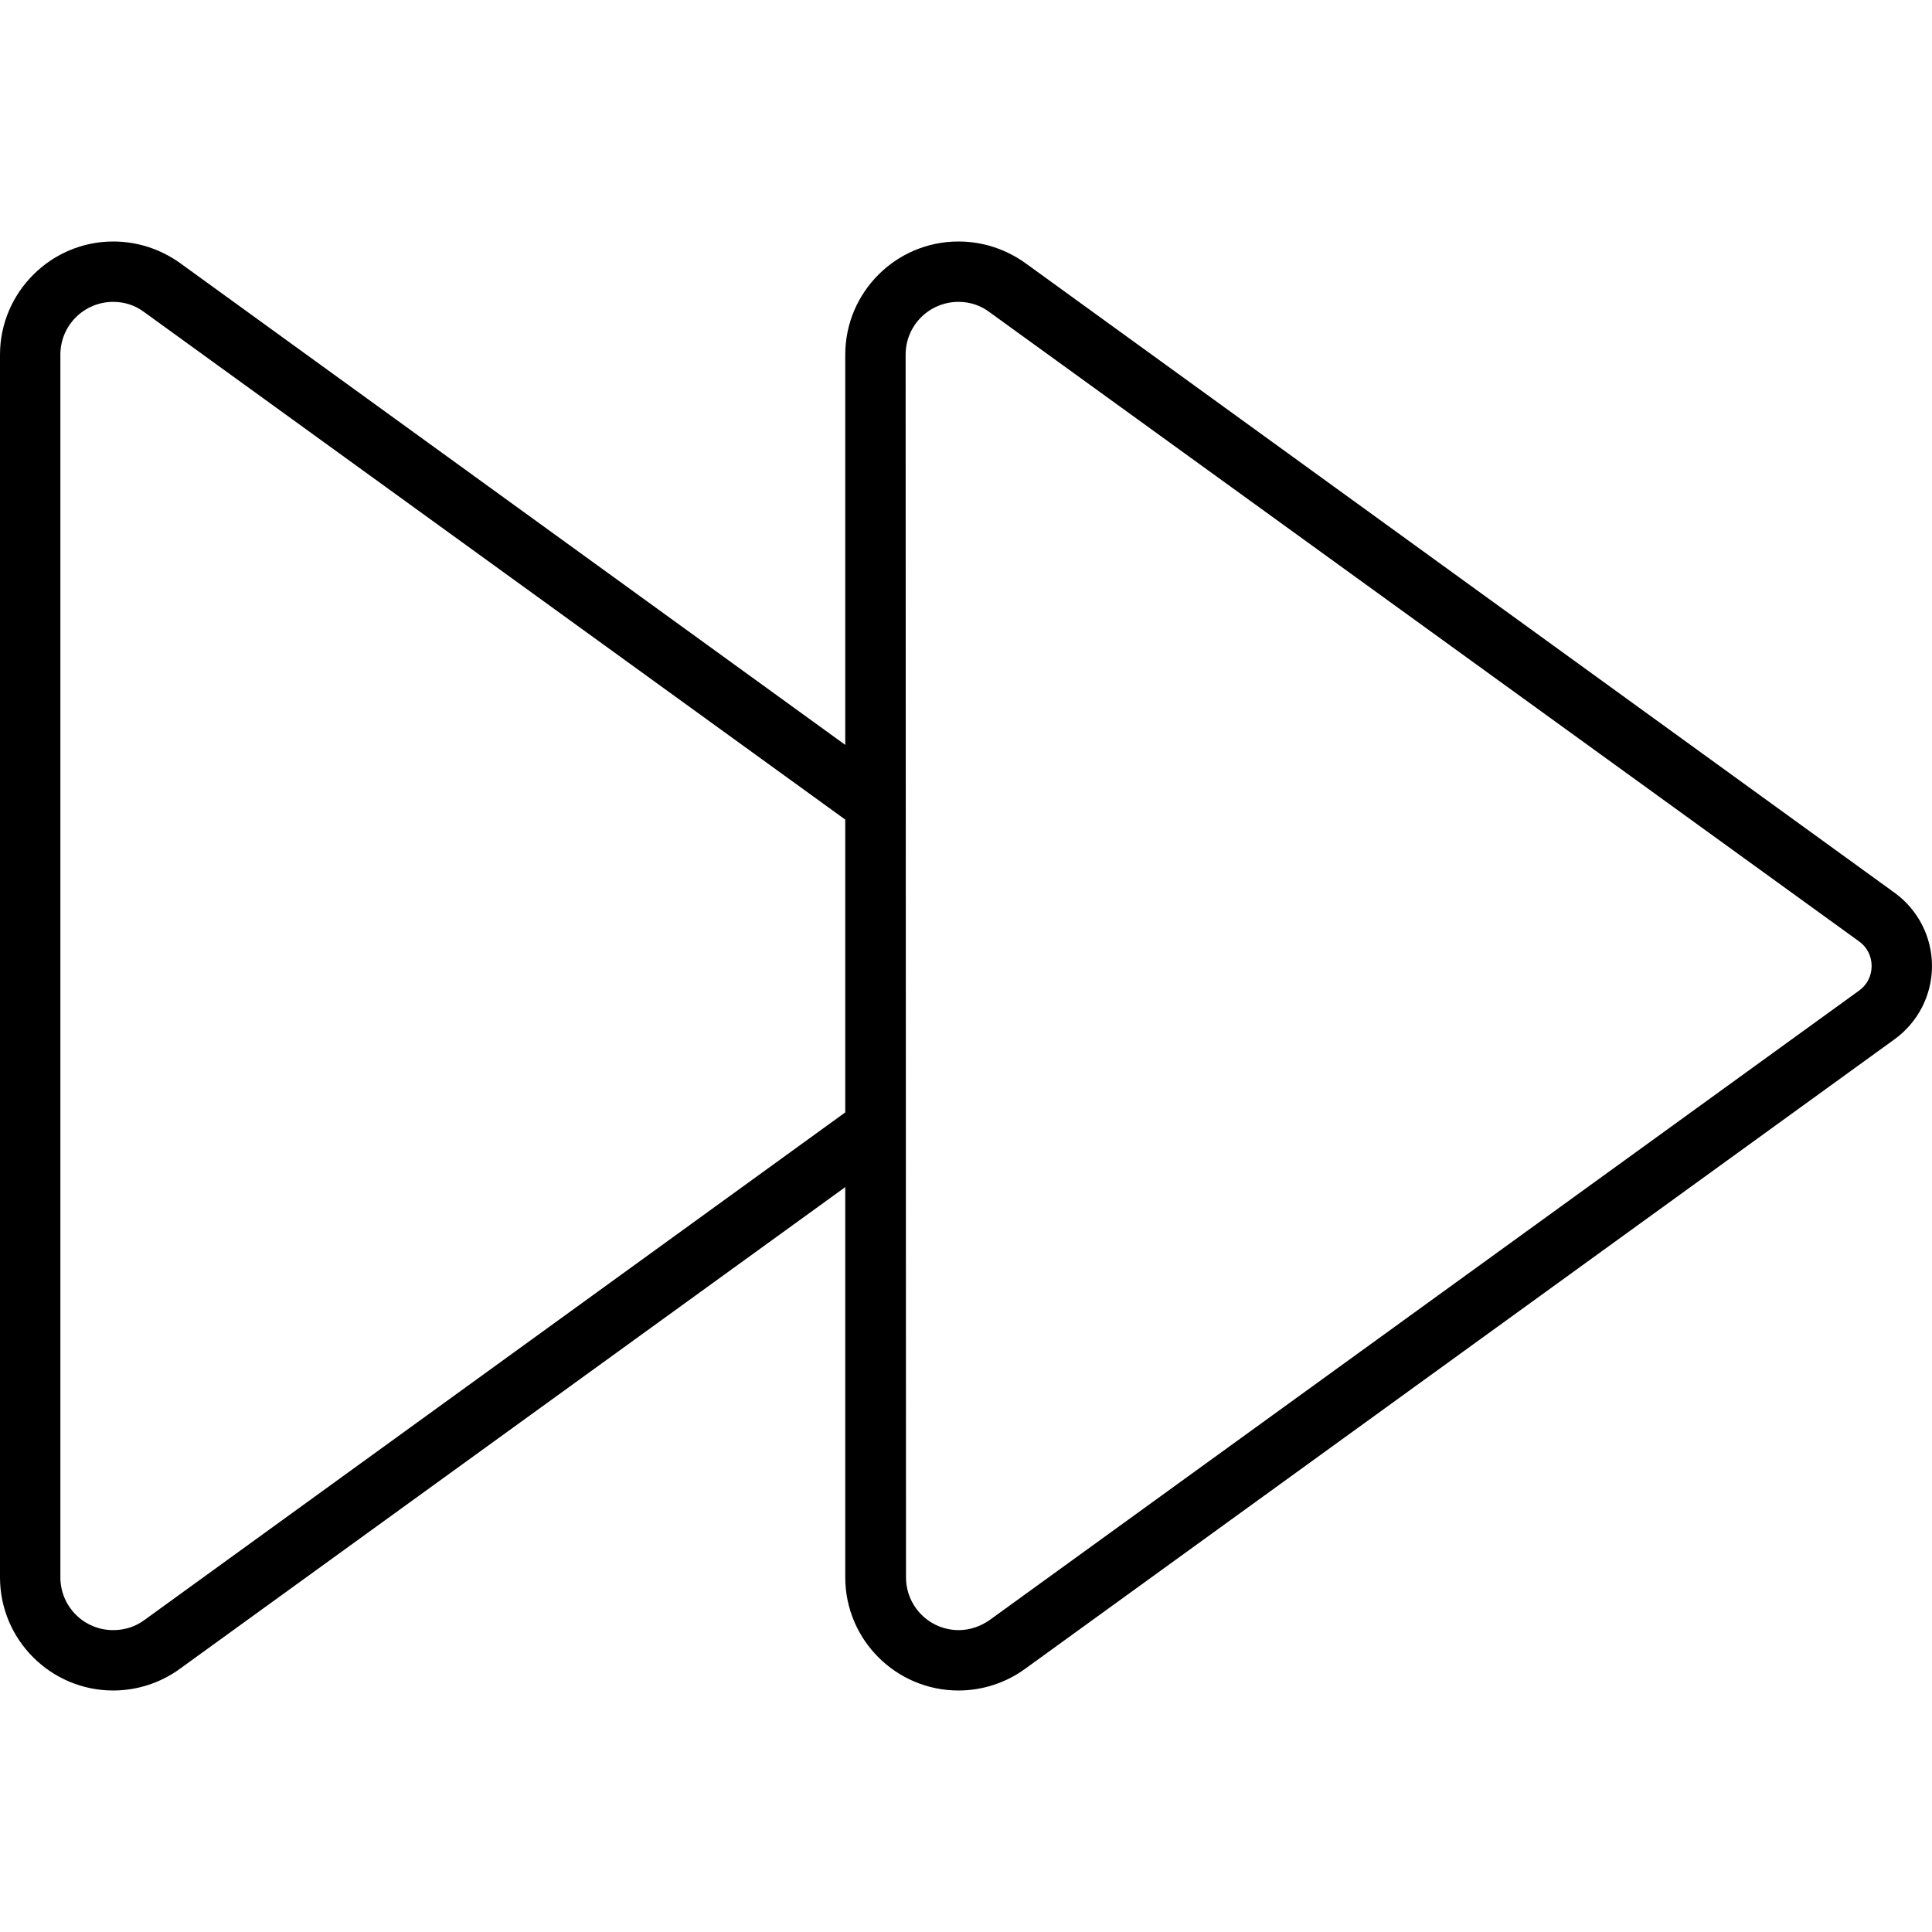 <svg xmlns="http://www.w3.org/2000/svg" viewBox="0 0 512 512"><path d="M254 80c3 0 5.8 .9 8.2 2.7L492.7 249.5c2.1 1.5 3.3 3.9 3.3 6.5s-1.2 5-3.3 6.5L262.3 429.3c-2.4 1.7-5.3 2.7-8.2 2.7c-7.8 0-14-6.3-14-14L240 94c0-7.8 6.3-14 14-14zm0-16c-16.6 0-30 13.5-30 30l0 103.4L47.7 69.7C42.5 66 36.4 64 30 64C13.5 64 0 77.5 0 94L0 418c0 16.6 13.5 30 30 30c6.3 0 12.5-2 17.6-5.7L224 314.6 224 418c0 16.6 13.5 30 30 30c6.3 0 12.5-2 17.6-5.7L502.1 275.4c6.2-4.5 9.9-11.7 9.9-19.4s-3.7-14.9-9.9-19.4L271.7 69.7C266.5 66 260.4 64 254 64zM224 294.8L38.3 429.3C35.9 431.1 33 432 30 432c-7.8 0-14-6.3-14-14L16 94c0-7.8 6.3-14 14-14c3 0 5.8 .9 8.2 2.7L224 217.2l0 77.7z"/></svg>